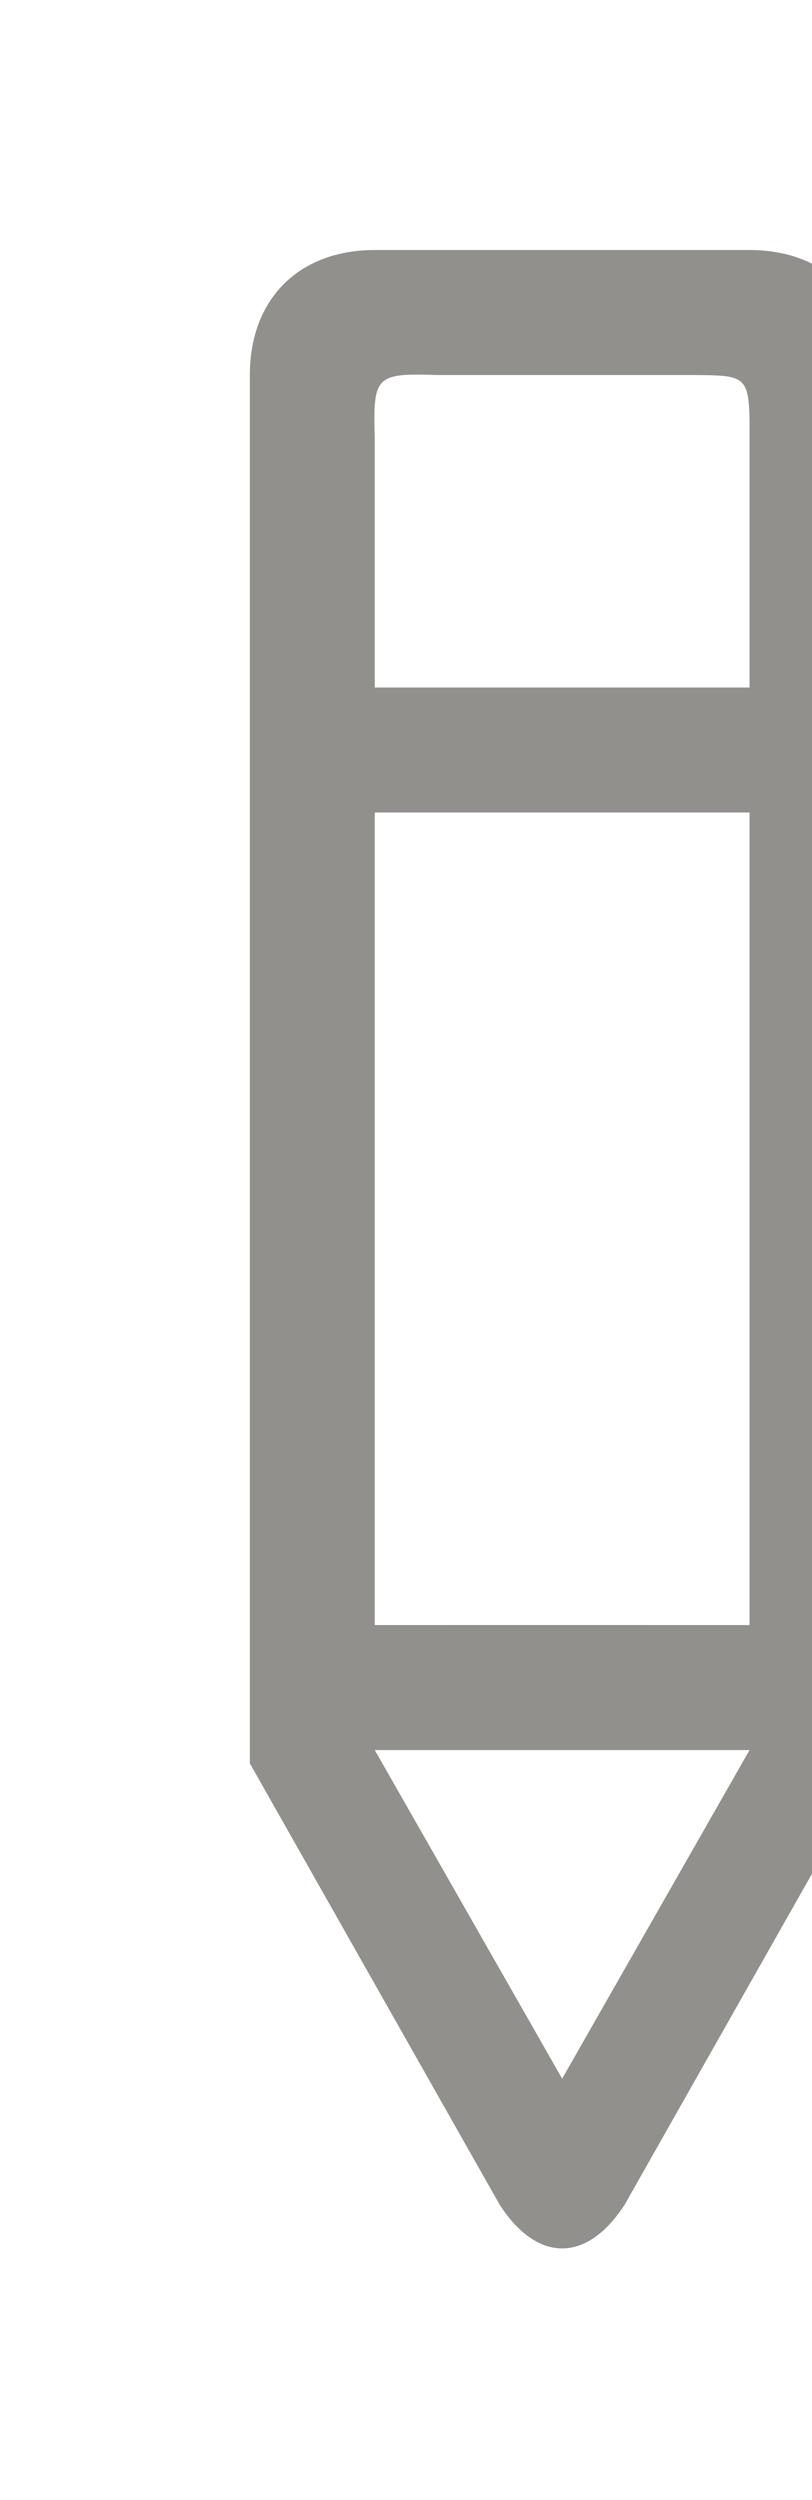 <!-- Generated by IcoMoon.io -->
<svg version="1.1" xmlns="http://www.w3.org/2000/svg" width="13" height="40" viewBox="0 0 13 40">
<title>bm-pencil1</title>
<path fill="#91908d" d="M12 11h-6v-4c-0.031-0.988 0.021-1.032 1-1h4c0.98 0.007 1.004-0.033 1 1v4zM12 26c-2.054-0.001-5.418 0-6 0v-13h6v13zM9 33.257l-3-5.257h6l-3 5.257zM12 4h-6c-1.21 0-2 0.779-2 2v22.213l4 7.062c0.604 0.931 1.396 0.931 2 0l4-7.062v-22.213c0-1.221-0.79-1.999-2-2v0z"></path>
</svg>
